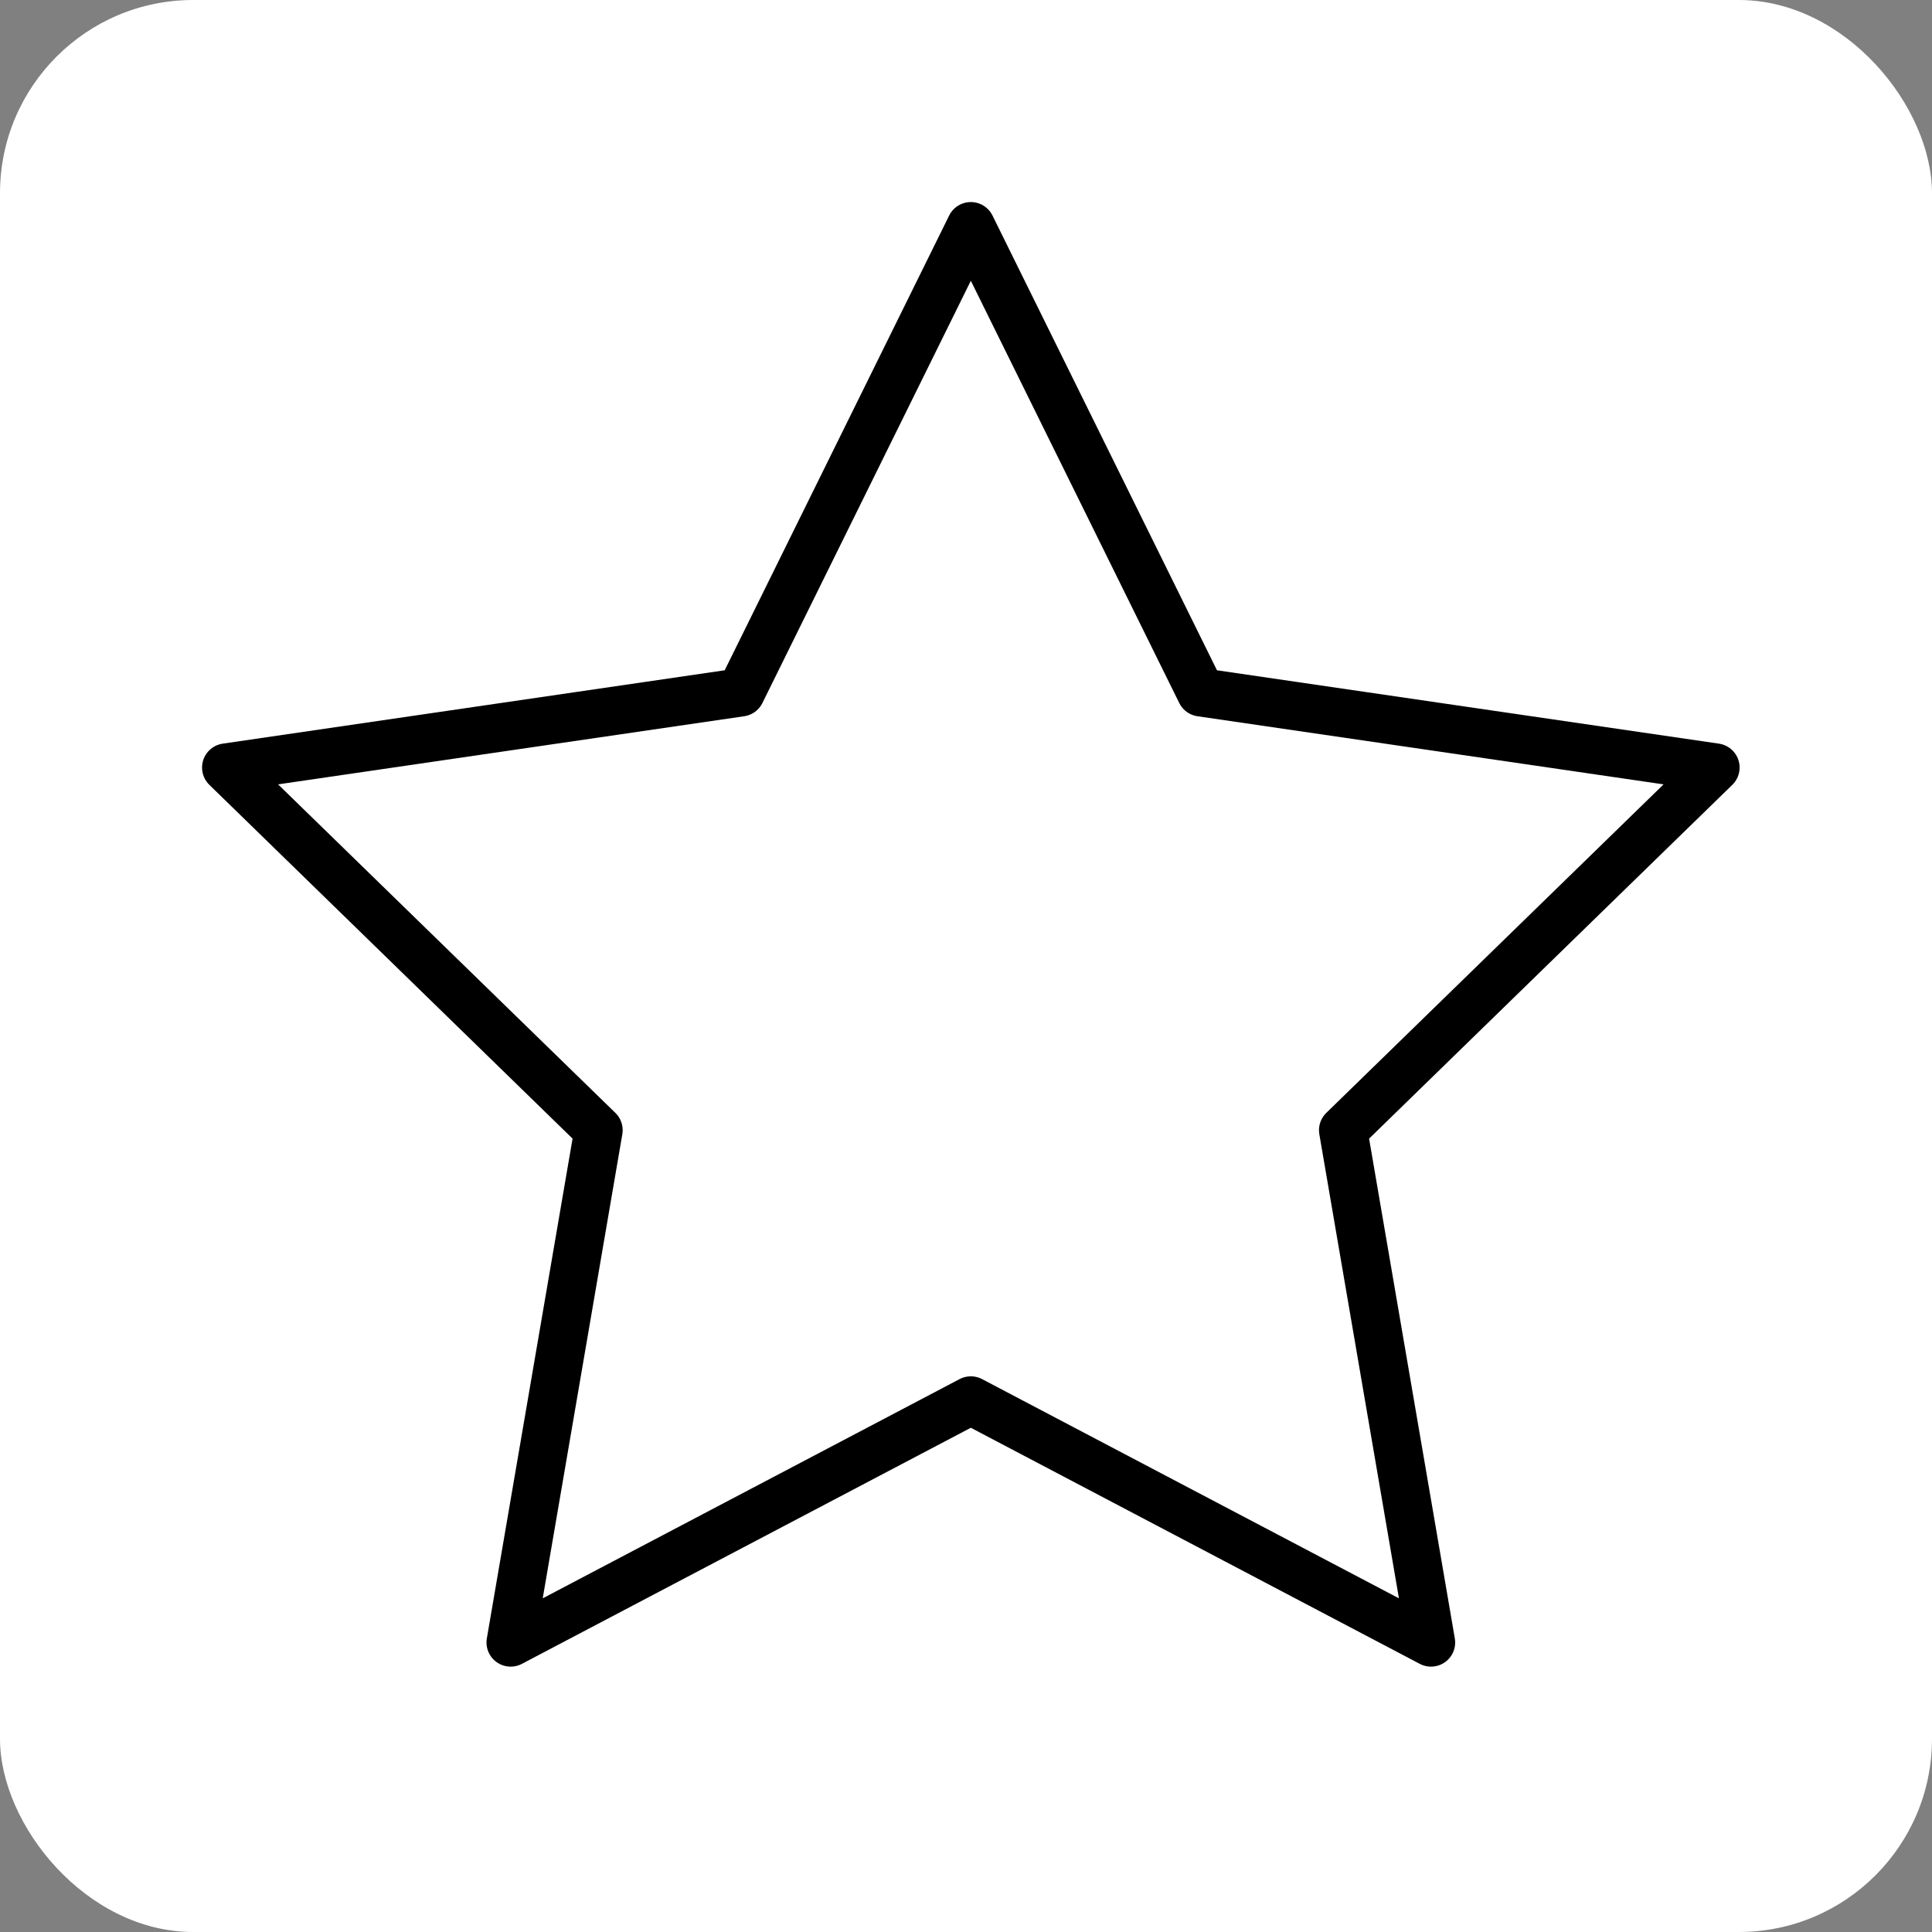 <svg width="200" height="200" viewBox="0 0 200 200" fill="none" xmlns="http://www.w3.org/2000/svg">
<rect x="0" y="0" width="200" height="200" fill="#808080" stroke="none"/>
<rect width="200" height="200" rx="20" fill="white"/>
<path d="M100.5 23.417L124.319 71.671L177.583 79.456L139.042 116.996L148.138 170.029L100.5 144.977L52.862 170.029L61.958 116.996L23.417 79.456L76.681 71.671L100.5 23.417Z" stroke="black" stroke-width="5" stroke-linecap="round" stroke-linejoin="round"/>
</svg>
